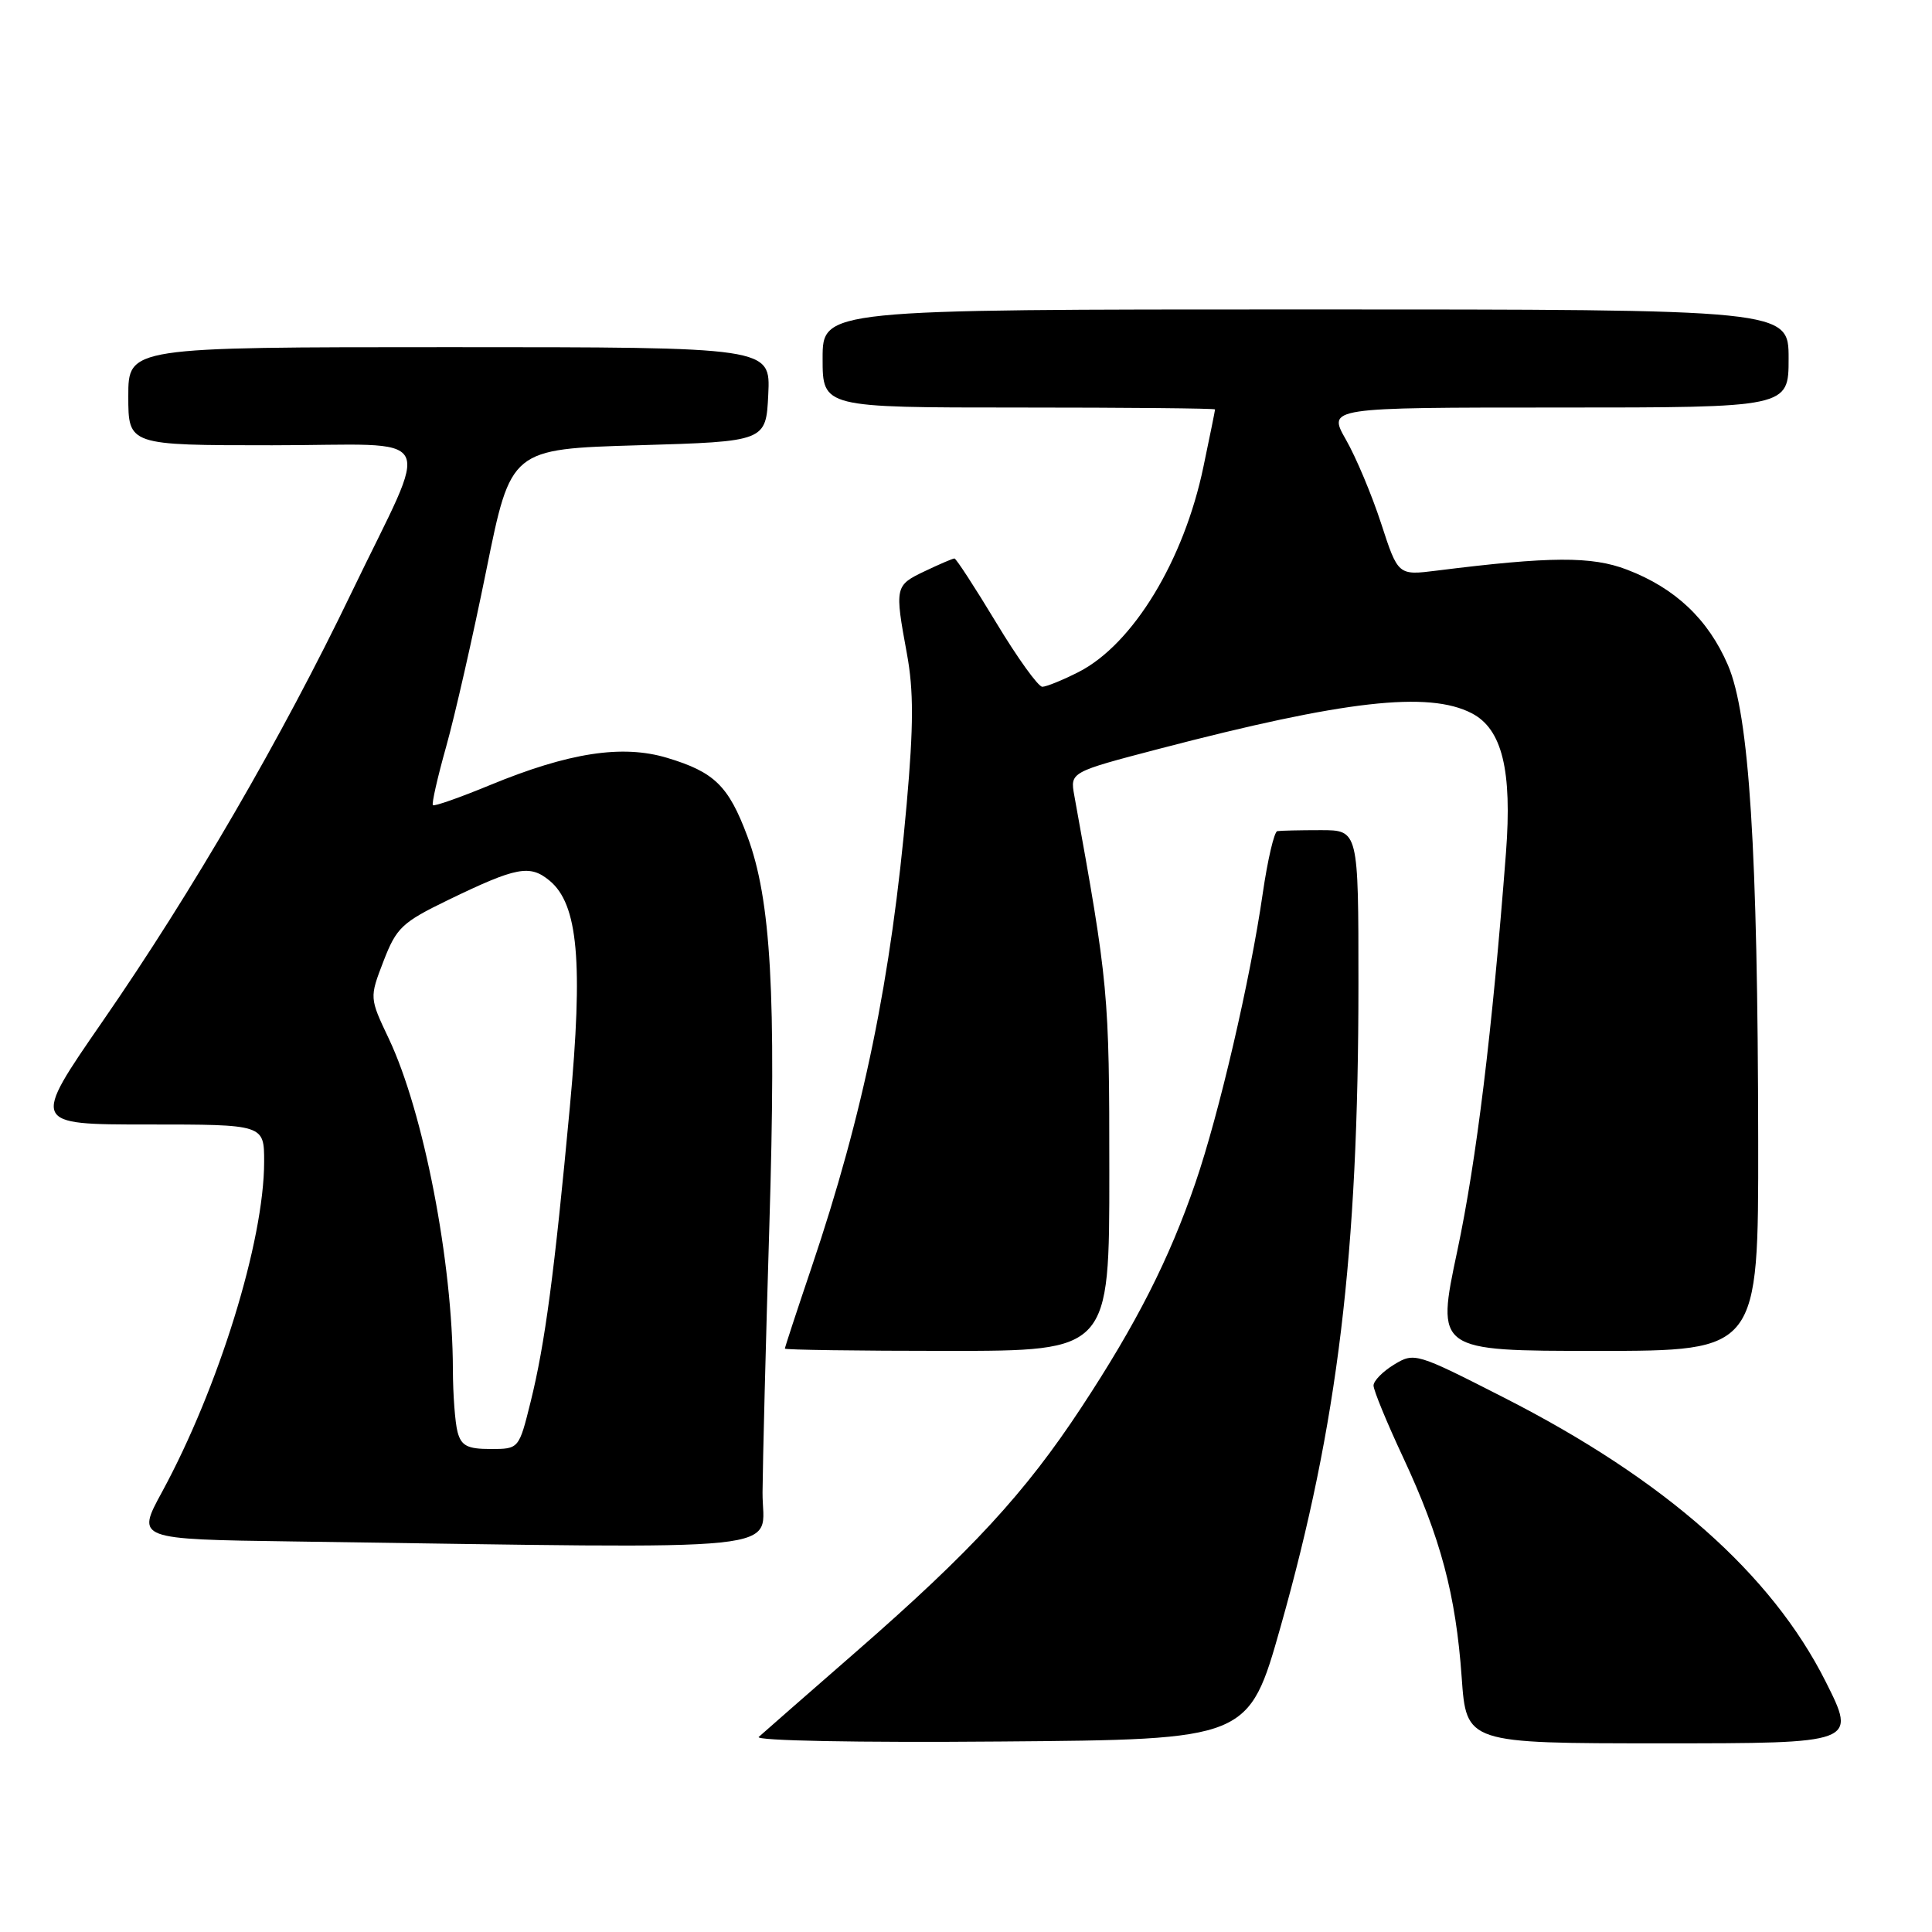 <?xml version="1.0" encoding="UTF-8" standalone="no"?>
<!DOCTYPE svg PUBLIC "-//W3C//DTD SVG 1.1//EN" "http://www.w3.org/Graphics/SVG/1.1/DTD/svg11.dtd" >
<svg xmlns="http://www.w3.org/2000/svg" xmlns:xlink="http://www.w3.org/1999/xlink" version="1.1" viewBox="0 0 256 256">
 <g >
 <path fill="currentColor"
d=" M 169.70 215.50 C 177.27 188.72 180.00 166.15 180.00 130.35 C 180.00 110.00 180.00 110.00 175.00 110.00 C 172.25 110.00 169.66 110.06 169.25 110.13 C 168.84 110.20 167.97 113.91 167.32 118.38 C 165.66 129.87 161.53 147.61 158.40 156.73 C 154.93 166.85 150.59 175.40 143.28 186.50 C 135.85 197.80 128.72 205.53 113.50 218.81 C 106.90 224.56 101.07 229.67 100.54 230.15 C 99.98 230.65 113.60 230.92 132.52 230.76 C 165.46 230.50 165.46 230.50 169.70 215.50 Z  M 241.91 222.82 C 234.72 208.53 220.61 196.06 199.36 185.23 C 187.66 179.26 187.41 179.18 184.73 180.81 C 183.23 181.72 182.00 182.97 182.00 183.59 C 182.00 184.21 183.76 188.50 185.92 193.11 C 190.90 203.79 192.90 211.28 193.68 222.25 C 194.30 231.00 194.30 231.00 220.16 231.00 C 246.02 231.00 246.02 231.00 241.91 222.82 Z  M 101.04 197.75 C 101.07 193.76 101.47 177.90 101.94 162.50 C 102.88 131.79 102.17 119.19 99.02 110.78 C 96.53 104.13 94.66 102.30 88.40 100.42 C 82.46 98.63 75.37 99.72 64.90 104.04 C 60.93 105.68 57.54 106.87 57.36 106.69 C 57.18 106.51 57.97 103.02 59.12 98.93 C 60.27 94.84 62.67 84.30 64.45 75.50 C 67.69 59.50 67.69 59.50 84.59 59.00 C 101.50 58.50 101.50 58.50 101.80 52.25 C 102.10 46.00 102.10 46.00 59.55 46.00 C 17.00 46.00 17.00 46.00 17.00 52.50 C 17.00 59.00 17.00 59.00 36.07 59.00 C 58.53 59.00 57.18 56.49 46.59 78.50 C 37.33 97.74 25.52 118.09 13.59 135.34 C 4.15 149.00 4.15 149.00 19.58 149.00 C 35.00 149.00 35.00 149.00 35.00 153.93 C 35.00 164.42 28.97 183.90 21.45 197.73 C 18.06 203.96 18.06 203.96 38.78 204.25 C 106.94 205.21 100.99 205.83 101.04 197.75 Z  M 146.99 155.25 C 146.99 131.51 146.89 130.48 142.35 105.41 C 141.79 102.31 141.79 102.31 153.64 99.21 C 178.11 92.82 189.28 91.54 195.01 94.51 C 199.04 96.59 200.38 102.06 199.55 112.98 C 197.73 136.67 195.64 153.77 193.10 165.75 C 190.29 179.00 190.29 179.00 211.64 179.00 C 233.00 179.00 233.00 179.00 232.97 151.25 C 232.92 112.55 231.79 94.70 228.96 88.13 C 226.35 82.06 221.97 77.92 215.58 75.48 C 210.91 73.69 205.44 73.72 190.37 75.61 C 185.25 76.25 185.25 76.25 183.01 69.37 C 181.78 65.59 179.68 60.59 178.34 58.25 C 175.92 54.00 175.92 54.00 206.46 54.00 C 237.00 54.00 237.00 54.00 237.00 47.50 C 237.00 41.00 237.00 41.00 173.00 41.00 C 109.00 41.00 109.00 41.00 109.00 47.50 C 109.00 54.00 109.00 54.00 135.00 54.00 C 149.30 54.00 161.00 54.11 161.00 54.25 C 161.00 54.39 160.31 57.81 159.46 61.85 C 156.88 74.26 150.12 85.37 142.93 89.04 C 140.81 90.12 138.64 91.00 138.11 91.00 C 137.57 91.00 134.82 87.18 132.00 82.50 C 129.18 77.83 126.69 74.00 126.47 74.00 C 126.25 74.00 124.48 74.76 122.53 75.69 C 118.58 77.57 118.54 77.76 120.17 86.62 C 121.07 91.50 121.06 96.13 120.14 106.54 C 118.09 129.72 114.43 147.52 107.53 167.95 C 105.59 173.69 104.00 178.53 104.00 178.70 C 104.00 178.86 113.67 179.00 125.50 179.00 C 147.00 179.00 147.00 179.00 146.99 155.25 Z  M 60.63 189.75 C 60.30 188.51 60.02 184.79 60.01 181.47 C 59.98 167.26 56.13 147.37 51.52 137.63 C 48.95 132.21 48.95 132.21 50.82 127.35 C 52.53 122.92 53.27 122.22 59.37 119.26 C 68.46 114.86 70.20 114.53 72.82 116.69 C 76.60 119.81 77.29 127.48 75.51 146.66 C 73.47 168.63 72.21 178.11 70.31 185.75 C 68.76 192.00 68.76 192.00 65.00 192.00 C 61.94 192.00 61.12 191.58 60.63 189.75 Z "/>
</g>
</svg>